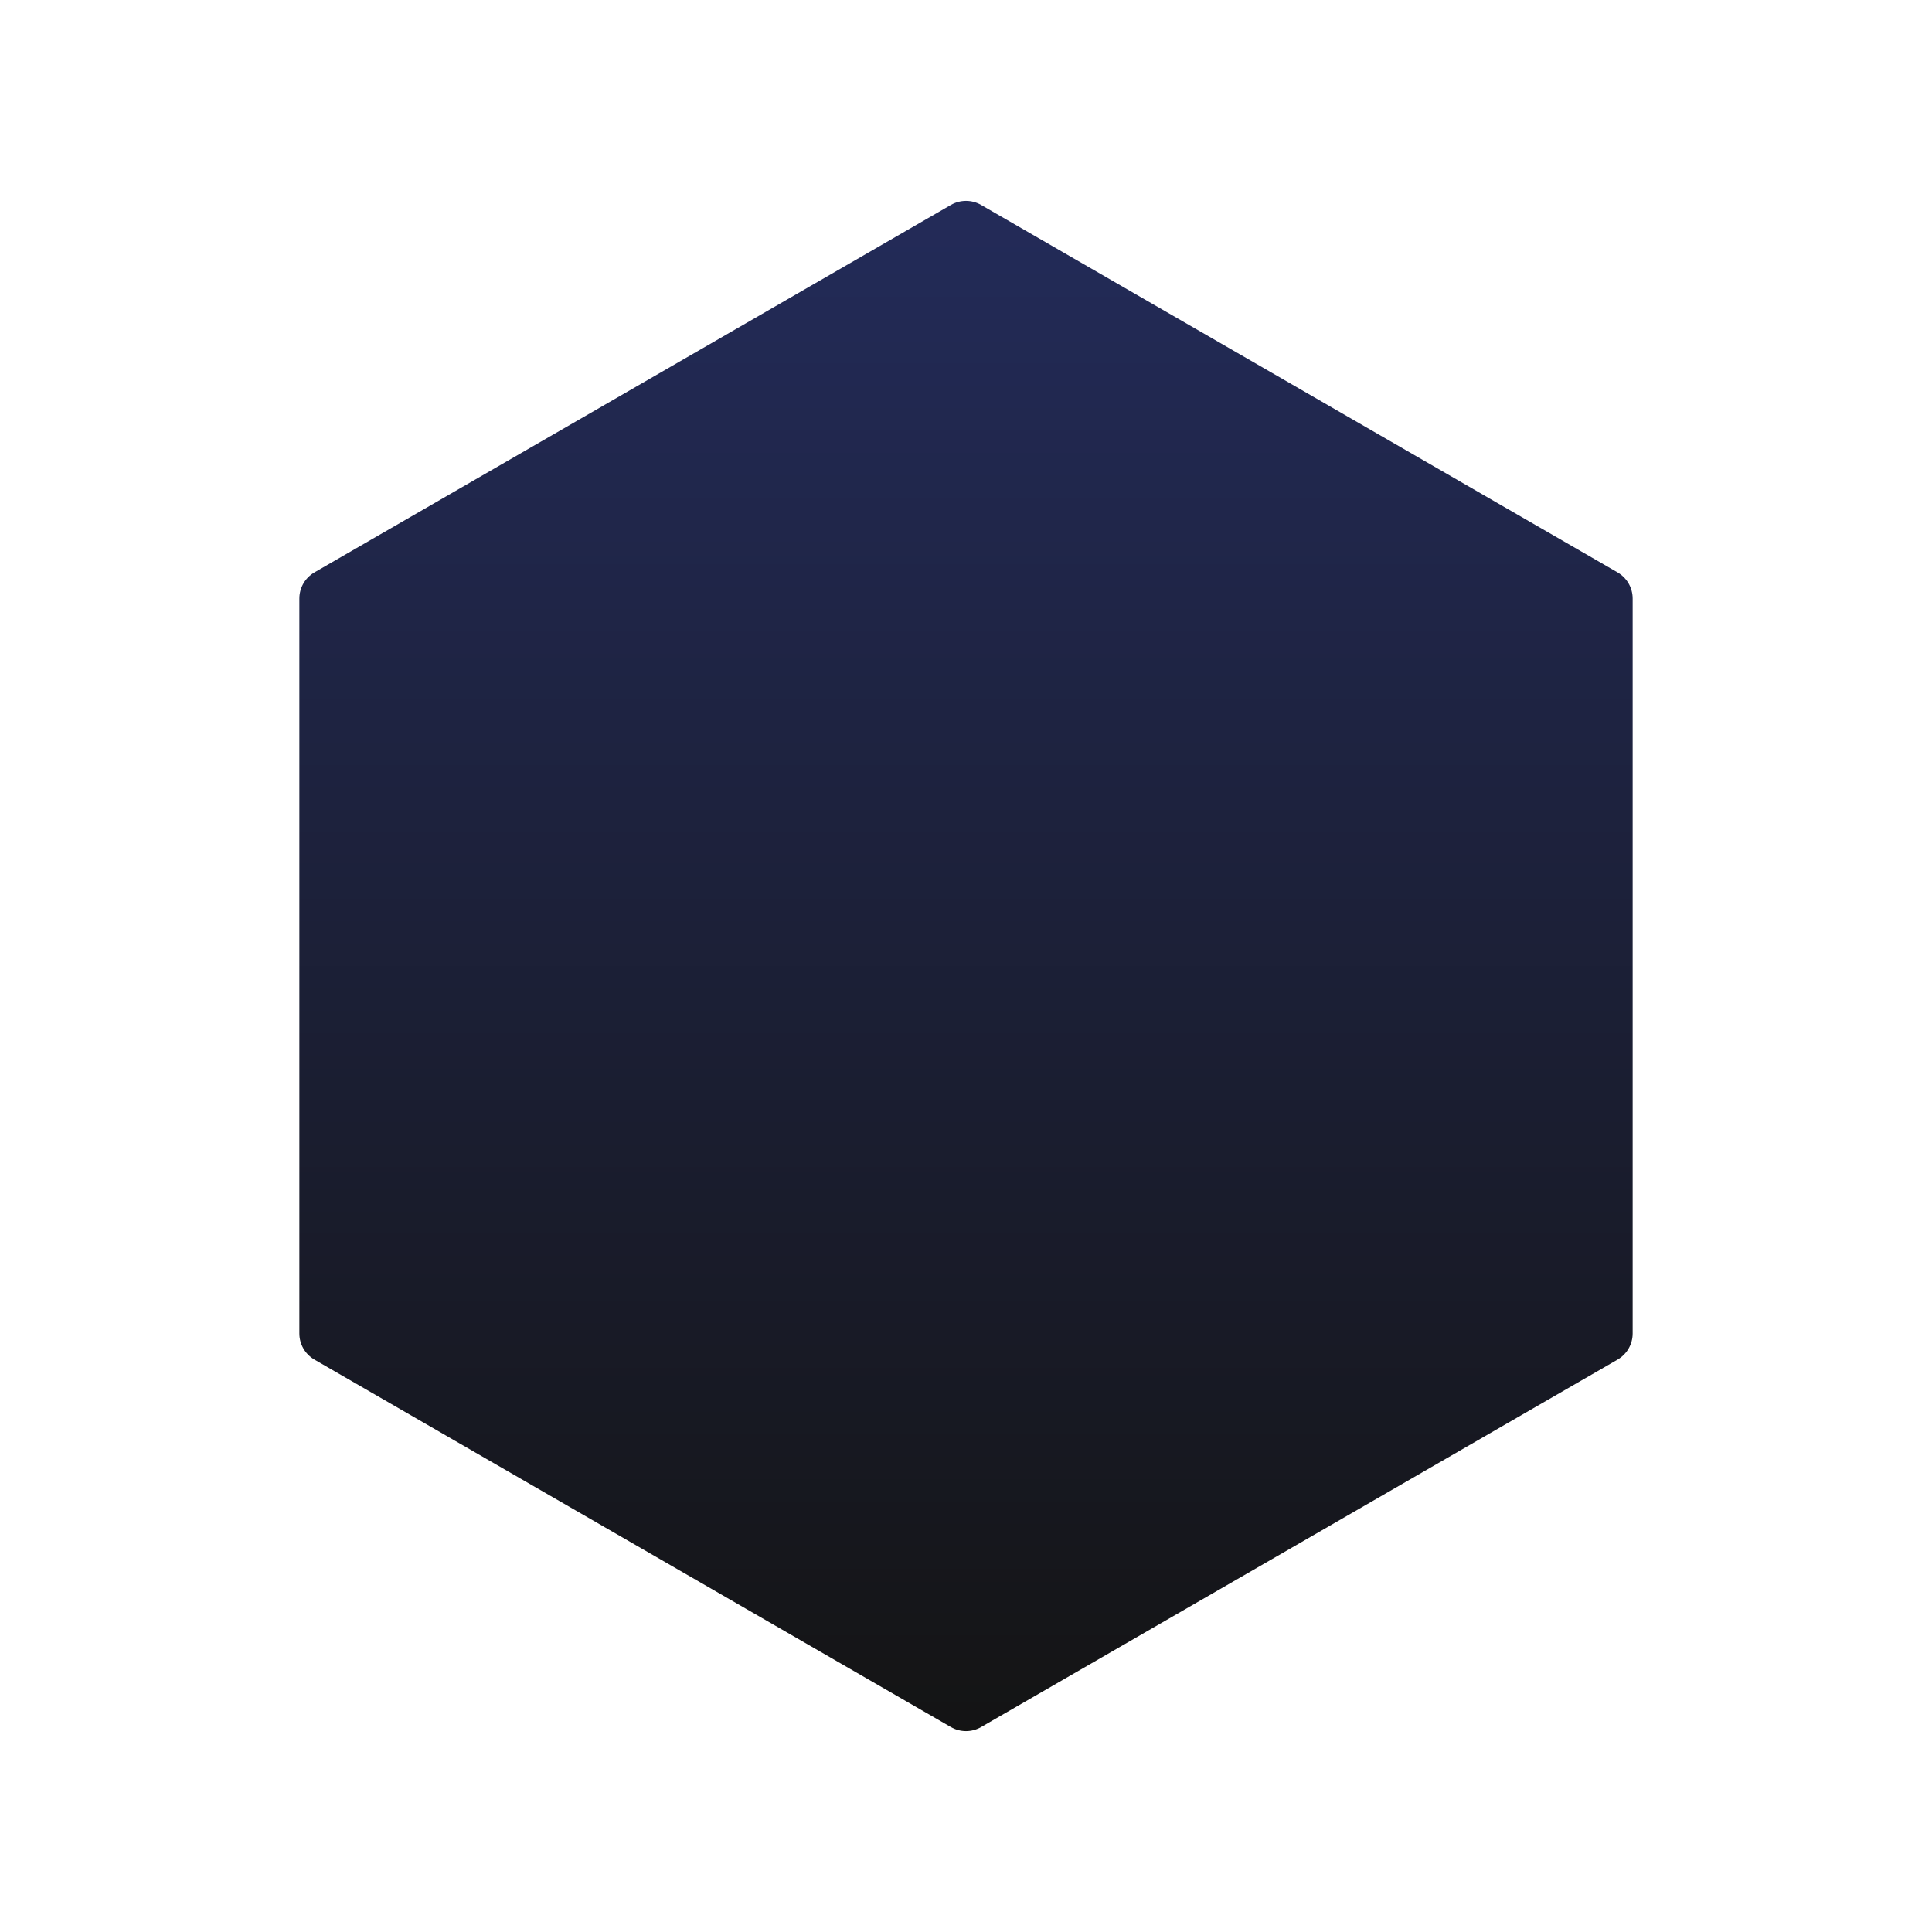 <svg
      width="256" height="256" viewBox="0 0 256 256" fill="none" xmlns="http://www.w3.org/2000/svg">
      <path d="M126 27.155C127.238 26.44 128.762 26.44 130 27.155L214.335 75.845C215.572 76.56 216.335 77.88 216.335 79.309V176.691C216.335 178.12 215.572 179.44 214.335 180.155L130 228.845C128.762 229.56 127.238 229.56 126 228.845L41.665 180.155C40.428 179.44 39.665 178.12 39.665 176.691V79.309C39.665 77.88 40.428 76.56 41.665 75.845L126 27.155Z" fill="url(#paint0_linear_1_12)" />
      <defs>
        <linearGradient id="paint0_linear_1_12" x1="128" y1="26" x2="128" y2="230" gradientUnits="userSpaceOnUse">
          <stop stop-color="#232B59" />
          <stop offset="1" stop-color="#141414" />
        </linearGradient>
      </defs>
    </svg>